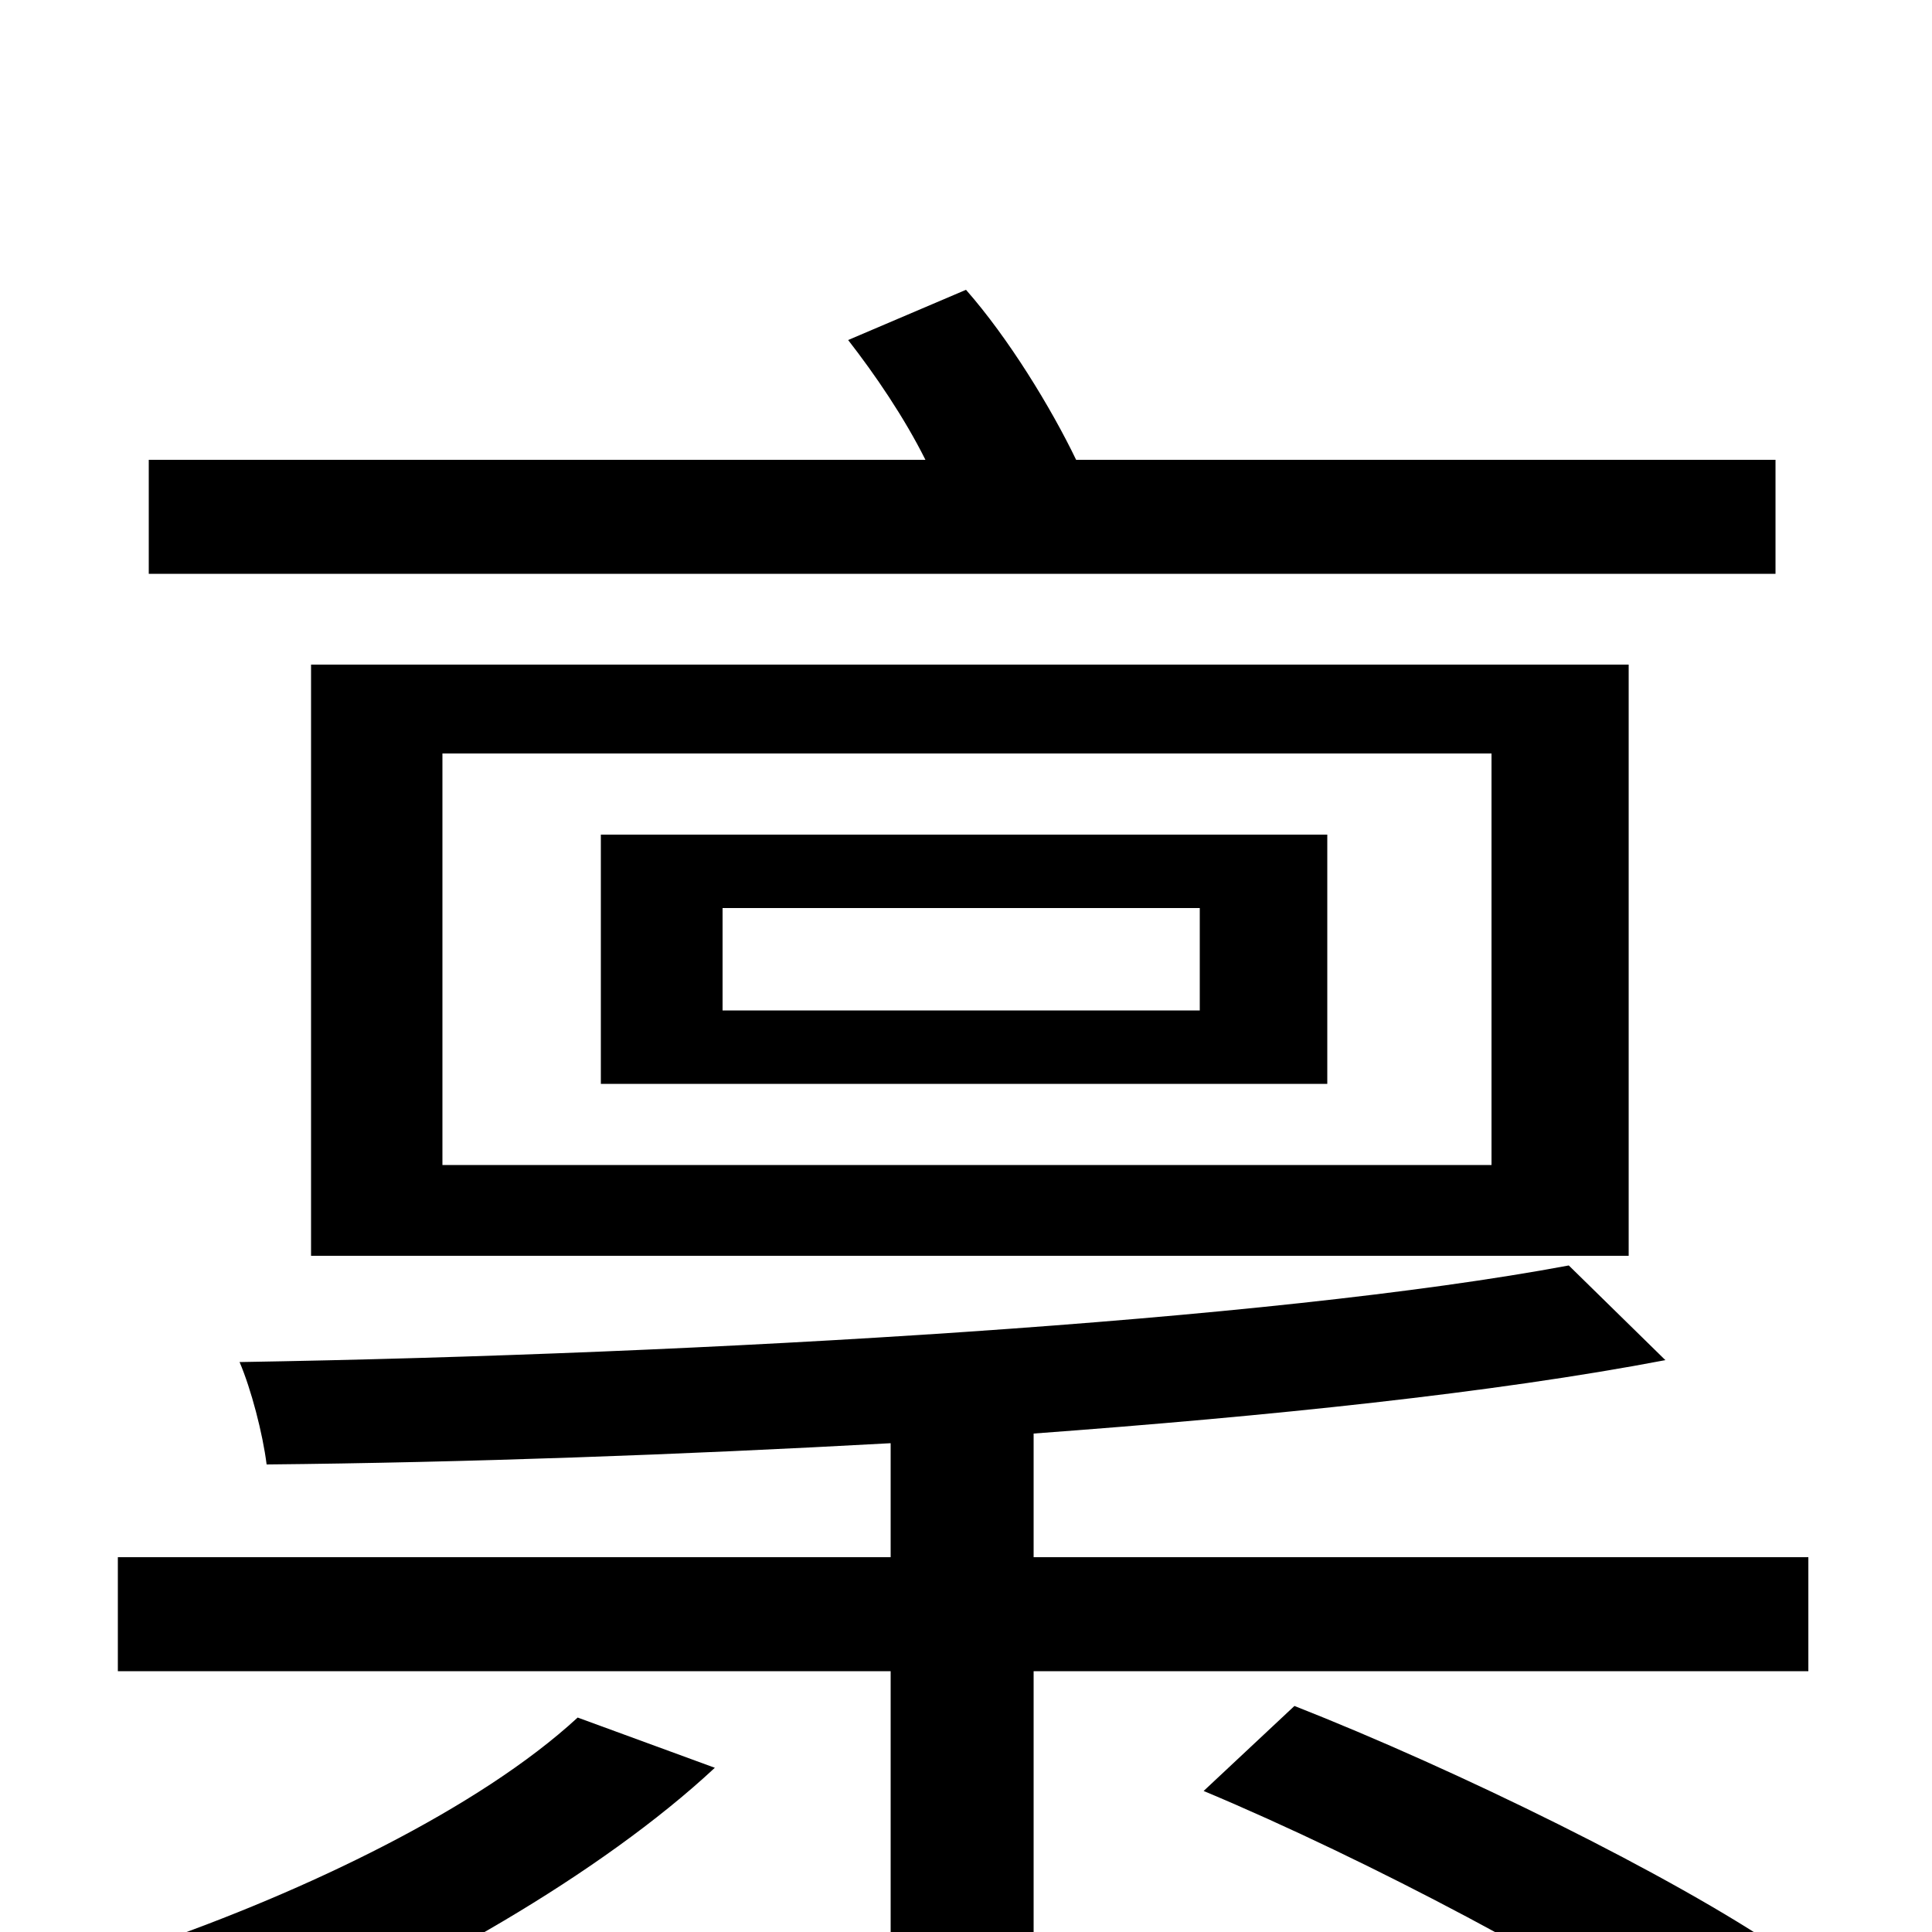<svg xmlns="http://www.w3.org/2000/svg" viewBox="0 -1000 1000 1000">
	<path fill="#000000" d="M919 -762H557C544 -789 522 -825 500 -850L439 -824C453 -806 468 -784 479 -762H77V-703H919ZM374 -530H621V-477H374ZM311 -439H687V-568H311ZM229 -610H772V-397H229ZM843 -350V-656H161V-350ZM299 -111C248 -64 158 -21 77 7C94 18 123 42 136 56C216 24 311 -30 370 -85ZM623 -73C709 -37 818 21 873 60L923 10C866 -29 754 -84 670 -117ZM535 -194V-258C657 -267 773 -279 862 -296L812 -345C657 -316 364 -299 124 -295C130 -281 136 -258 138 -242C241 -243 352 -247 461 -253V-194H61V-135H461V77H535V-135H936V-194Z"/>
</svg>